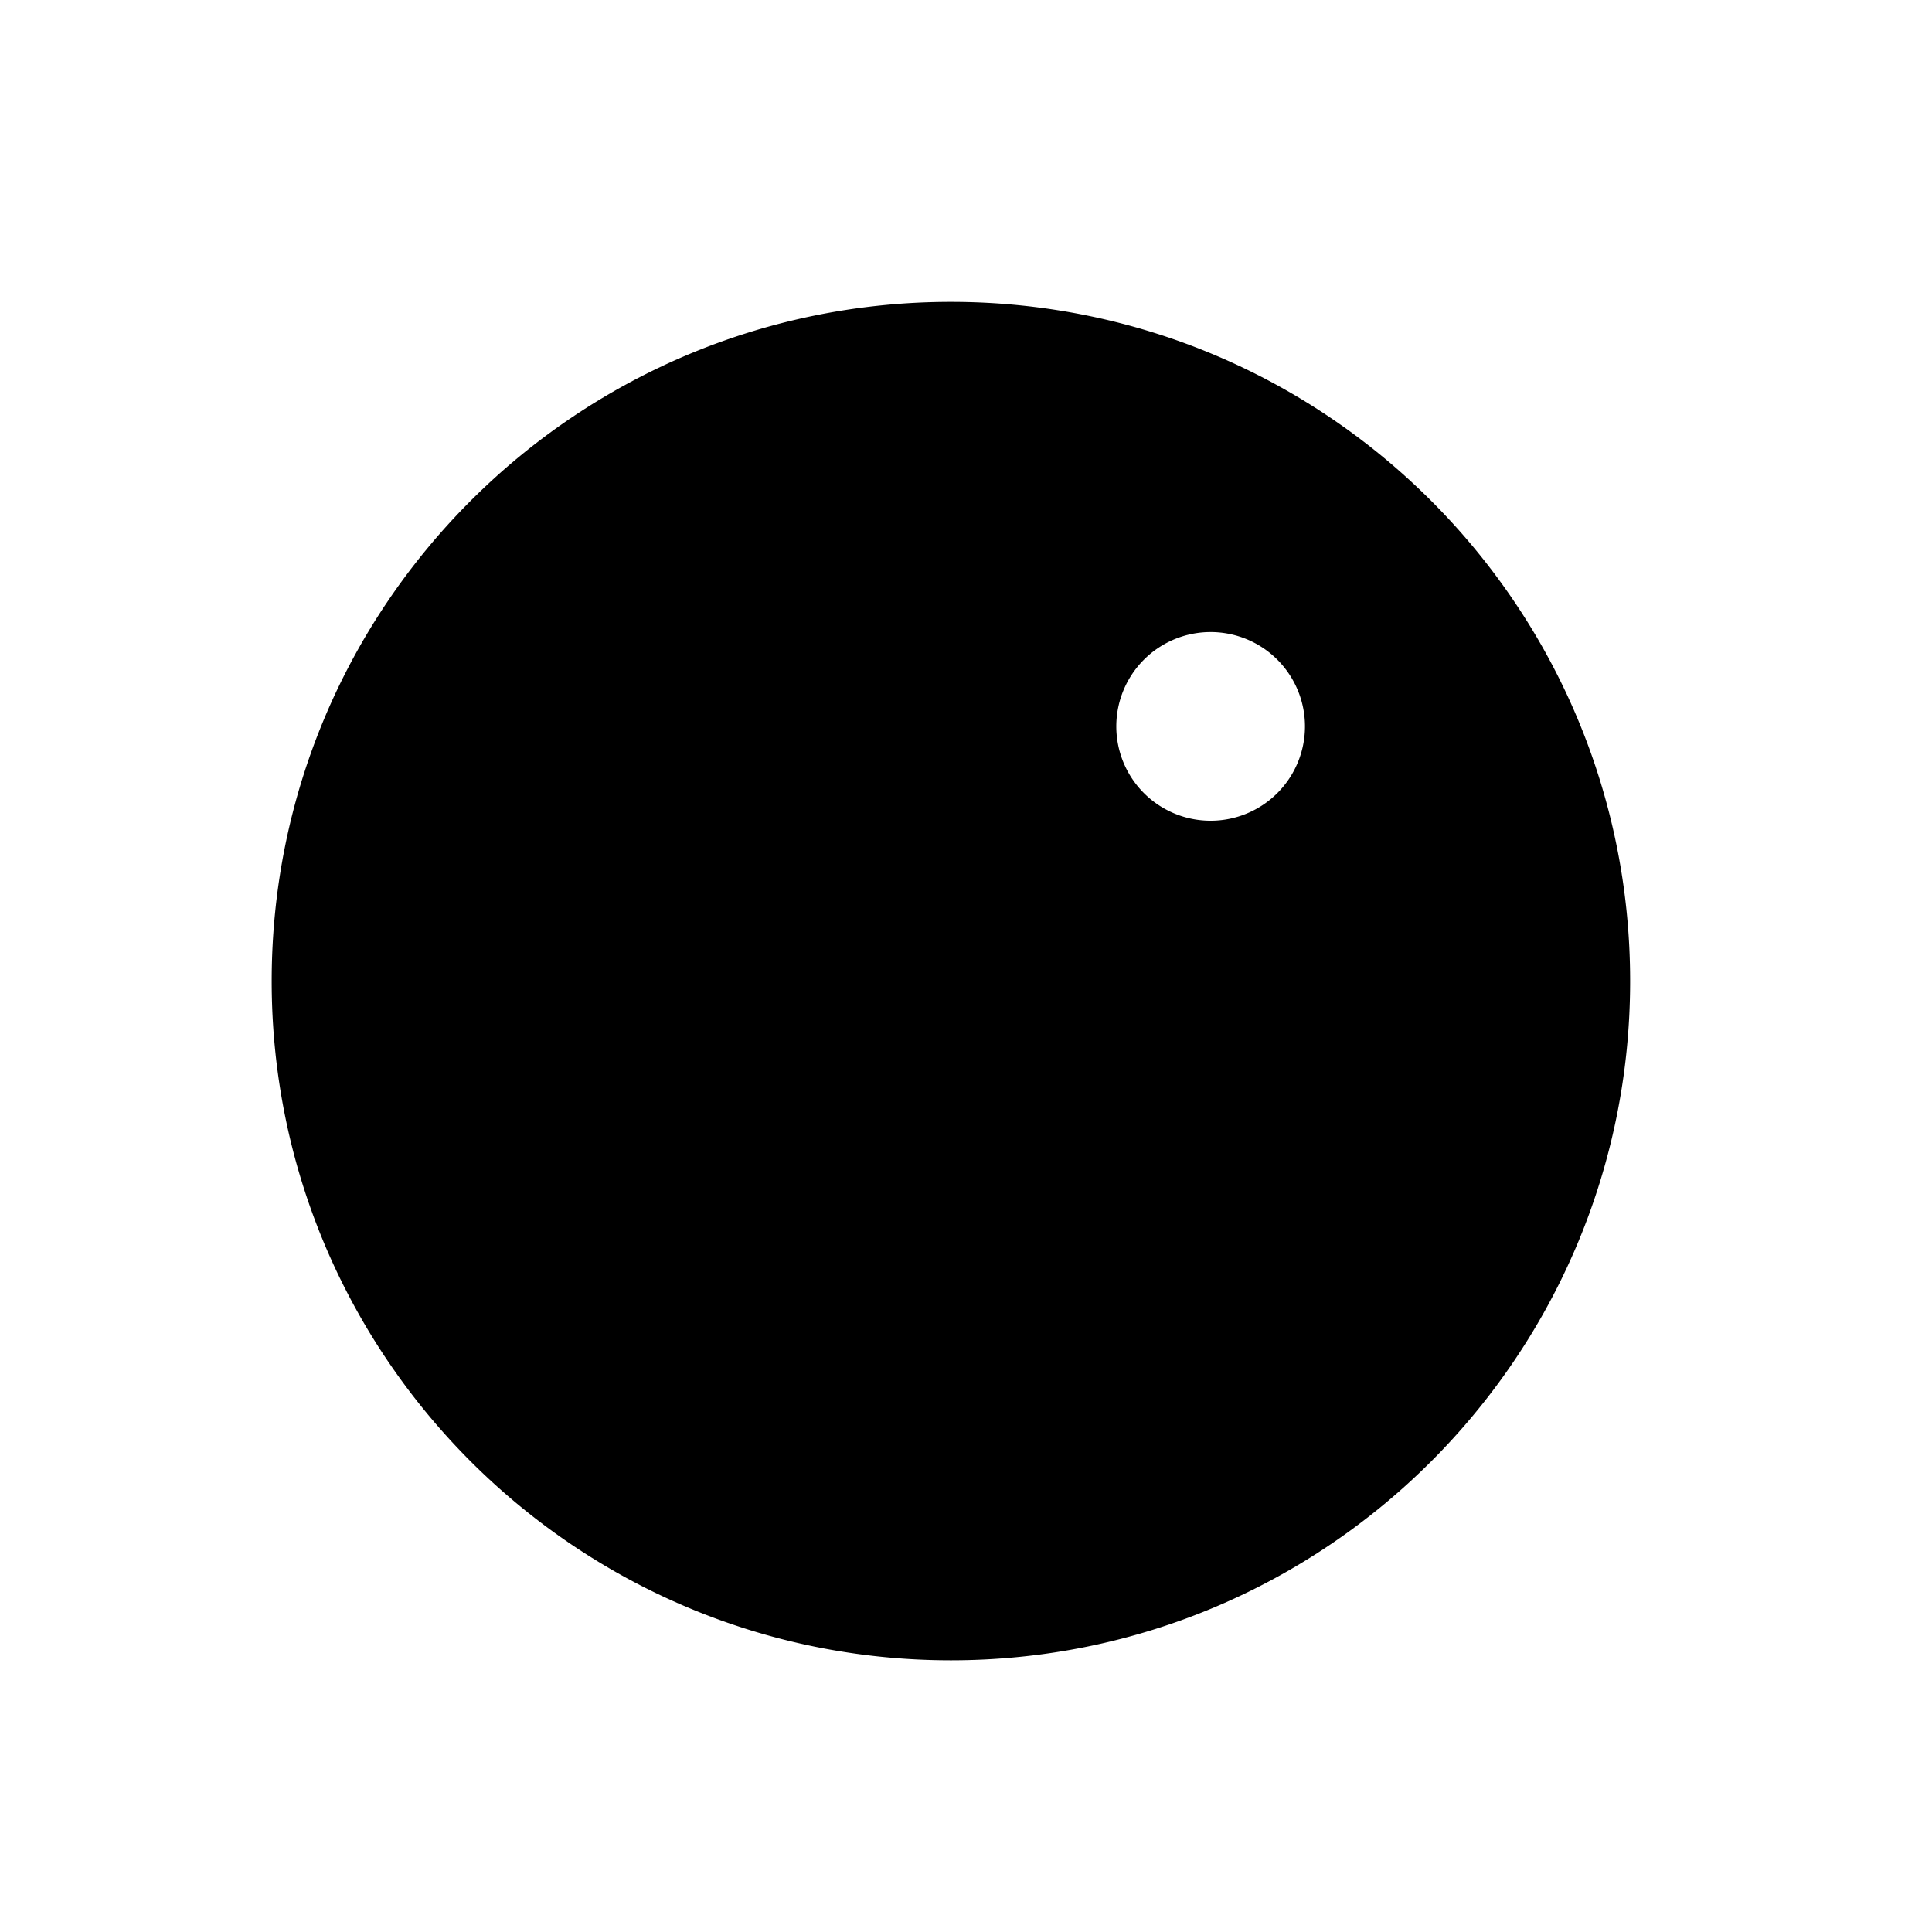 <svg id="Layer_1" data-name="Layer 1" xmlns="http://www.w3.org/2000/svg" viewBox="0 0 1024 1024"><title>icons</title><path d="M504,160c-198.82,0-360,161.18-360,360S305.18,880,504,880,864,718.82,864,520,702.82,160,504,160ZM641.66,435a50,50,0,1,1,50-50A50,50,0,0,1,641.66,435Z"/></svg>